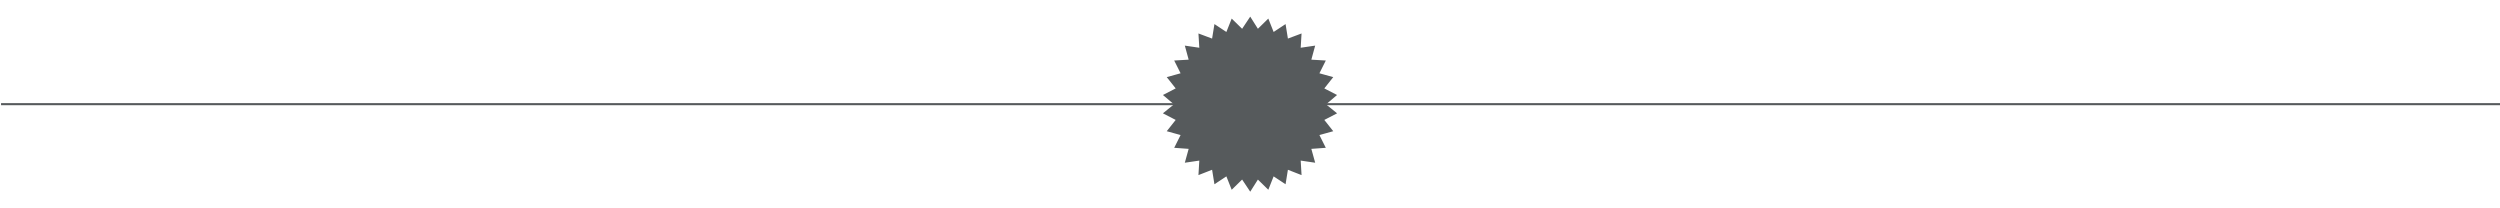 <?xml version="1.0" encoding="utf-8"?>
<!-- Generator: Adobe Illustrator 22.1.0, SVG Export Plug-In . SVG Version: 6.00 Build 0)  -->
<svg version="1.1" id="Layer_1" xmlns="http://www.w3.org/2000/svg" xmlns:xlink="http://www.w3.org/1999/xlink" x="0px" y="0px"
	 viewBox="0 0 1200 100" style="enable-background:new 0 0 1200 100;" xml:space="preserve">
<style type="text/css">
	.st0{fill:none;stroke:#565A5C;stroke-miterlimit:10;}
	.st1{fill:#565A5C;stroke:#565A5C;}
</style>
<line class="st0" x1="0.5" y1="50" x2="1200.5" y2="50"/>
<polygon class="st1" points="600.1,8.9 603.7,14.6 608.6,9.8 611.1,16.1 616.7,12.4 617.8,19.2 624.2,16.8 623.8,23.5 630.6,22.5 
	628.8,29.1 635.6,29.5 632.6,35.5 639.1,37.3 634.9,42.6 640.9,45.7 635.7,50.1 640.9,54.3 634.9,57.4 639.1,62.7 632.6,64.5 
	635.6,70.5 628.8,71 630.6,77.5 623.8,76.5 624.2,83.3 617.8,80.8 616.7,87.6 611.1,83.9 608.6,90.2 603.7,85.4 600.1,91.1 
	596.3,85.4 591.4,90.2 588.9,83.9 583.3,87.6 582.2,80.8 575.8,83.3 576.2,76.5 569.4,77.5 571.2,71 564.4,70.5 567.4,64.5 
	560.9,62.7 565.1,57.4 559.1,54.3 564.3,50.1 559.1,45.7 565.1,42.6 560.9,37.3 567.4,35.5 564.4,29.5 571.2,29.1 569.4,22.5 
	576.2,23.5 575.8,16.8 582.2,19.2 583.3,12.4 588.9,16.1 591.4,9.8 596.3,14.6 "/>
</svg>
